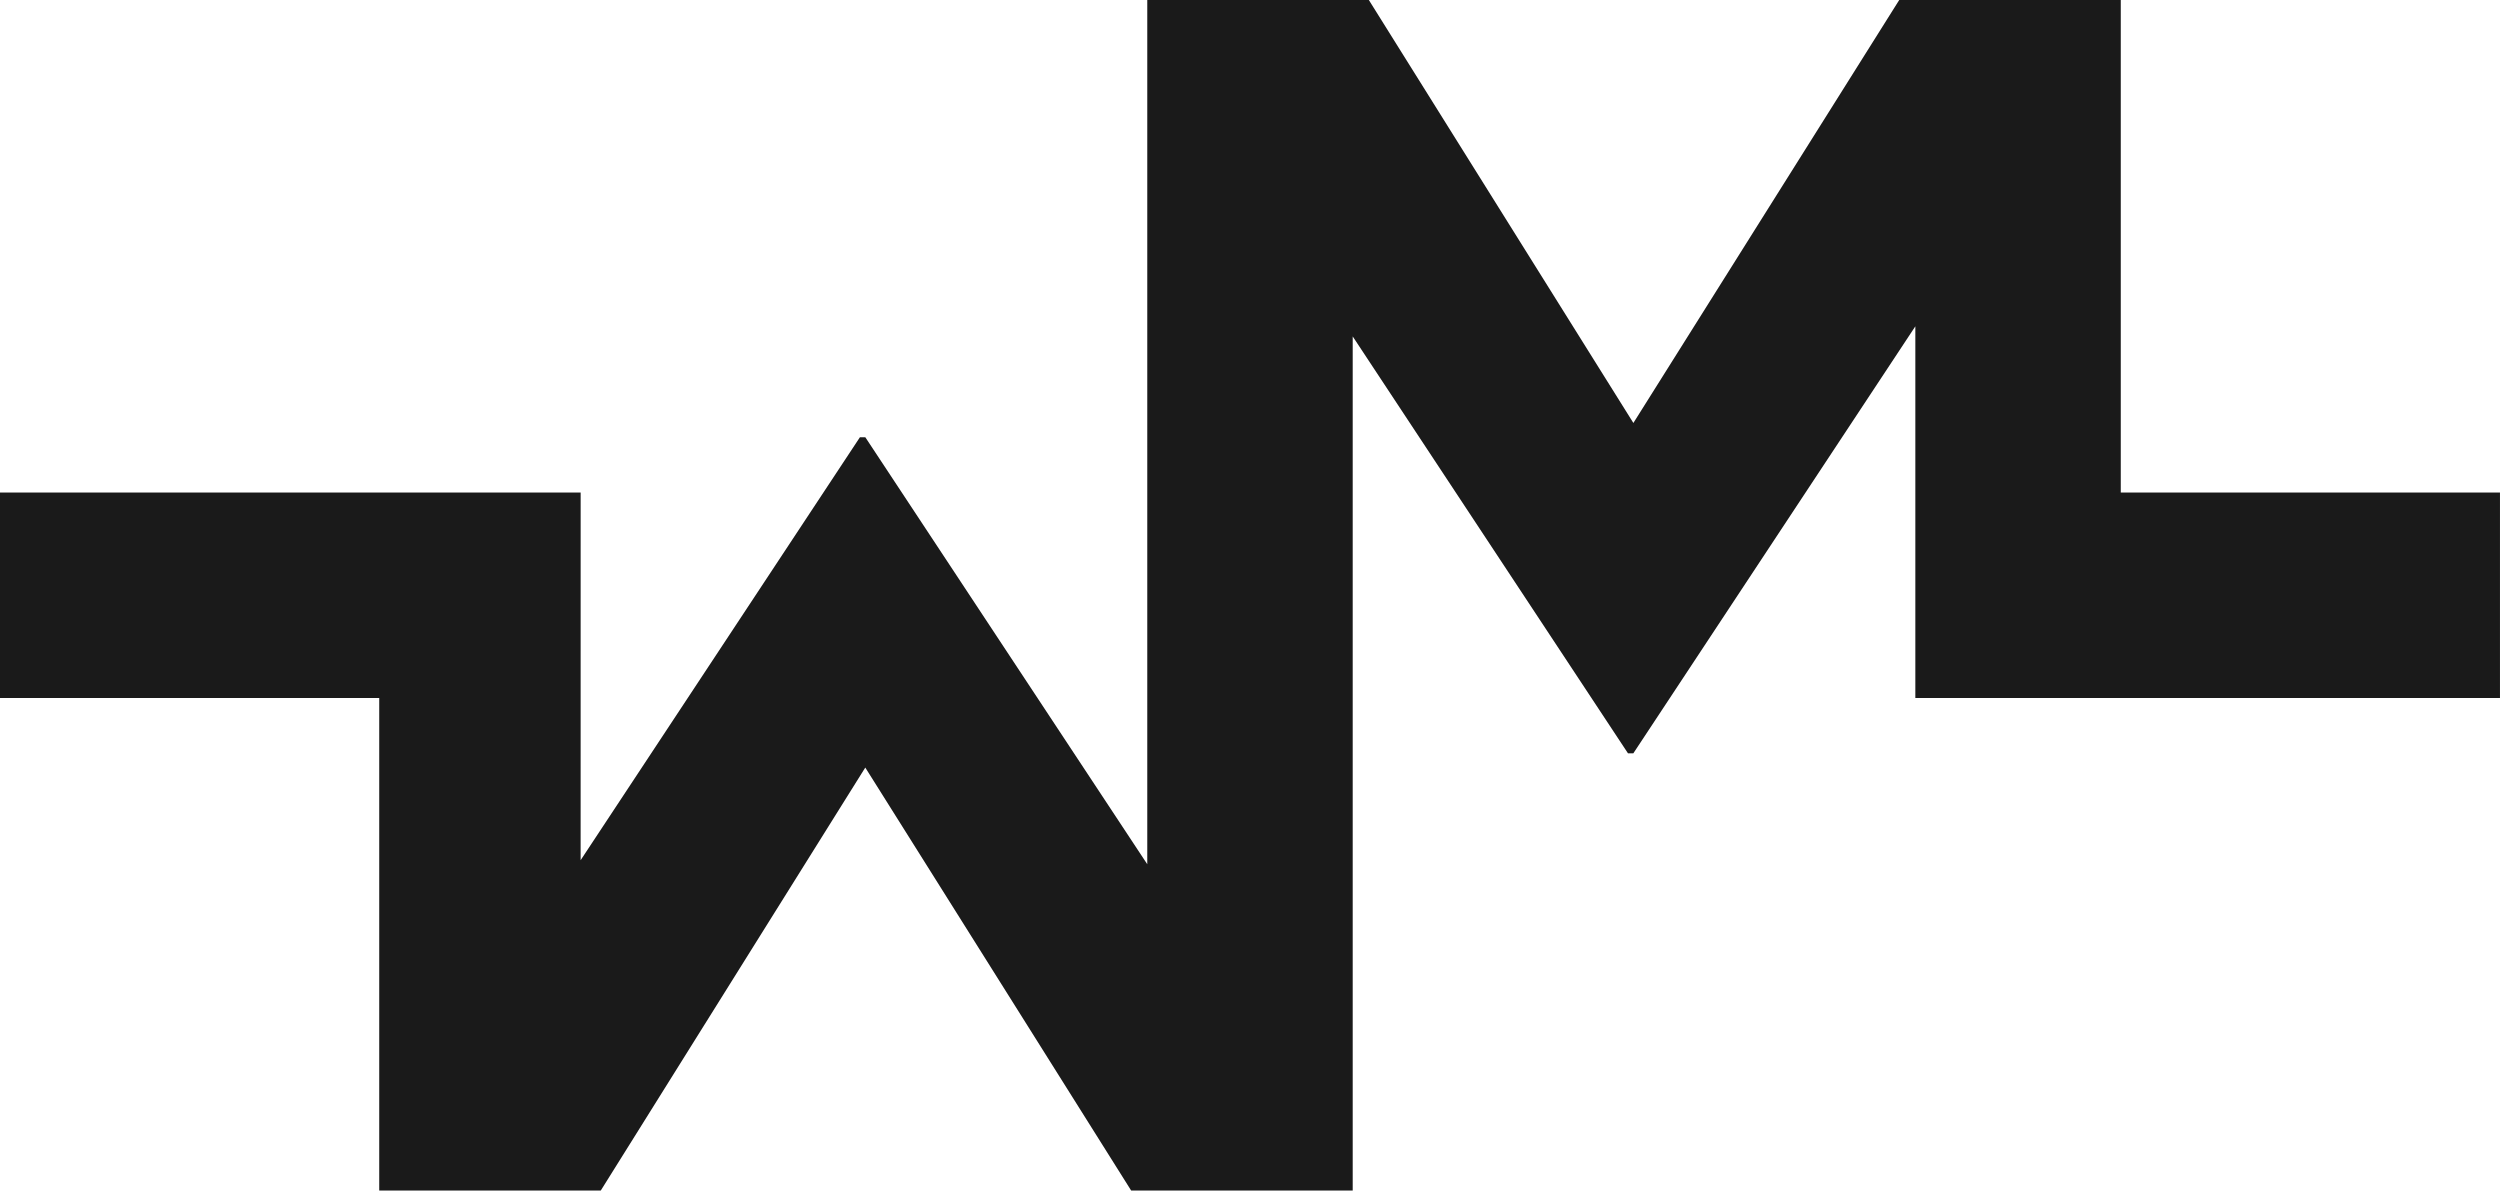 <svg xmlns="http://www.w3.org/2000/svg" width="372.37" height="177.324" viewBox="0 0 98.523 46.917" xmlns:v="https://vecta.io/nano"><path d="M14.945 46.918v-19.41H0v-8.097h22.883L22.882 33.9l11.007-16.669h.212l11.112 16.828V8.394 0h8.732l10.425 16.669L74.847 0h8.731v19.41h14.944v8.097H75.482V12.86L64.369 29.687h-.212L53.309 13.258v33.66h-8.731L34.1 30.249 23.676 46.918z" fill="#1a1a1a"/></svg>
